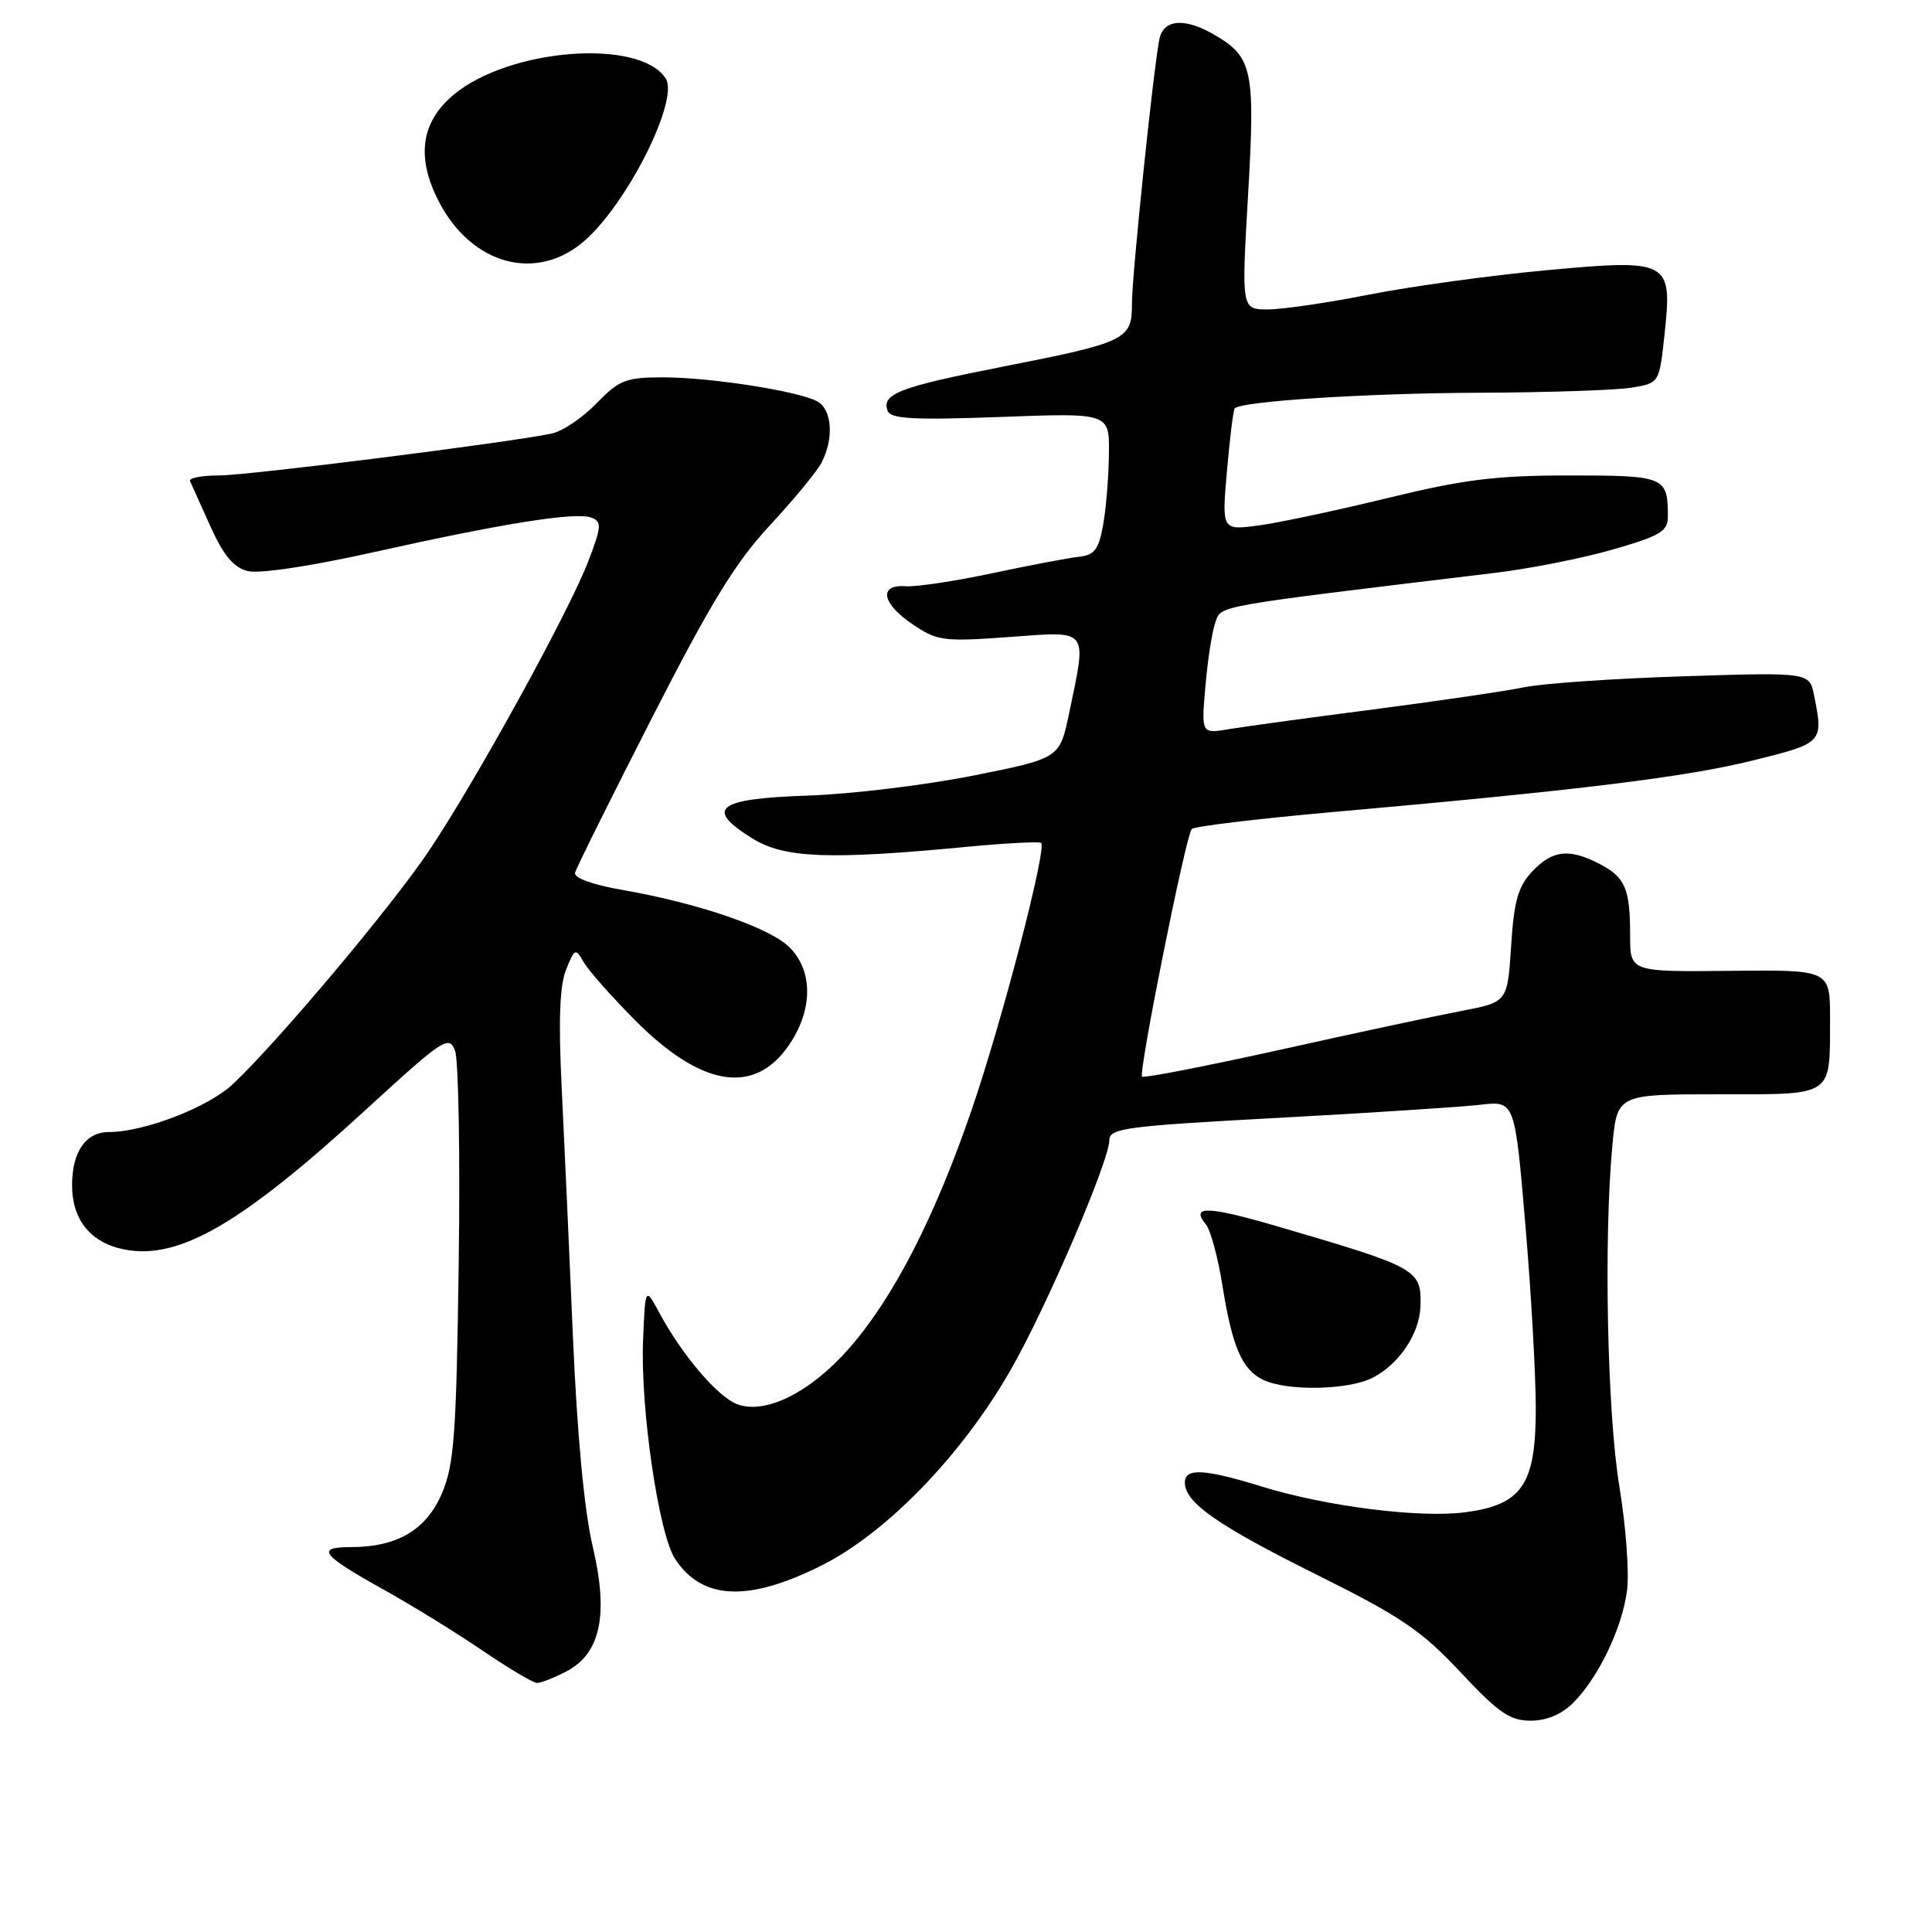 <?xml version="1.0" encoding="UTF-8" standalone="no"?>
<!DOCTYPE svg PUBLIC "-//W3C//DTD SVG 1.1//EN" "http://www.w3.org/Graphics/SVG/1.1/DTD/svg11.dtd" >
<svg xmlns="http://www.w3.org/2000/svg" xmlns:xlink="http://www.w3.org/1999/xlink" version="1.1" viewBox="0 0 256 256">
 <g >
 <path fill="currentColor"
d=" M 208.46 225.63 C 211.80 222.29 214.94 215.74 215.59 210.75 C 215.90 208.41 215.44 202.22 214.58 197.00 C 212.96 187.20 212.49 164.09 213.65 151.75 C 214.29 145.00 214.29 145.00 227.68 145.00 C 243.12 145.00 242.46 145.44 242.49 135.00 C 242.50 128.50 242.50 128.50 229.25 128.64 C 216.00 128.78 216.00 128.78 216.00 123.97 C 216.00 117.74 215.36 116.24 211.93 114.46 C 207.91 112.39 205.69 112.64 203.03 115.47 C 201.15 117.47 200.61 119.38 200.23 125.37 C 199.75 132.79 199.75 132.79 193.63 133.96 C 190.26 134.60 179.45 136.91 169.62 139.10 C 159.78 141.28 151.55 142.88 151.33 142.66 C 150.82 142.15 157.12 110.72 157.91 109.85 C 158.24 109.50 166.60 108.49 176.50 107.61 C 209.15 104.72 223.39 102.97 232.25 100.77 C 241.58 98.46 241.63 98.41 240.38 92.17 C 239.77 89.08 239.77 89.08 223.13 89.61 C 213.98 89.90 204.47 90.55 202.00 91.06 C 199.53 91.57 190.53 92.89 182.00 94.00 C 173.47 95.10 164.85 96.28 162.83 96.62 C 159.17 97.23 159.17 97.23 159.73 90.87 C 160.03 87.37 160.63 83.56 161.06 82.41 C 161.87 80.20 160.58 80.43 198.00 75.92 C 202.68 75.36 209.76 73.96 213.75 72.80 C 220.01 71.00 221.00 70.40 221.00 68.44 C 221.00 63.16 220.63 63.00 207.95 63.00 C 198.21 63.00 193.96 63.53 183.88 65.99 C 177.14 67.63 169.44 69.27 166.76 69.63 C 161.89 70.27 161.89 70.27 162.58 62.39 C 162.96 58.05 163.42 54.33 163.60 54.12 C 164.42 53.17 181.01 52.10 196.00 52.04 C 205.07 52.01 214.16 51.70 216.18 51.37 C 219.87 50.76 219.87 50.76 220.56 44.29 C 221.61 34.50 221.24 34.30 204.76 35.82 C 197.47 36.50 187.00 37.94 181.50 39.02 C 176.00 40.11 169.93 41.00 168.00 41.00 C 164.50 41.00 164.50 41.00 165.37 25.92 C 166.34 9.33 165.98 7.60 161.02 4.67 C 156.99 2.29 154.13 2.52 153.61 5.25 C 152.76 9.76 149.98 36.60 149.99 40.21 C 150.00 45.01 149.31 45.35 132.85 48.59 C 119.09 51.30 116.76 52.20 117.63 54.47 C 118.03 55.51 121.15 55.67 132.57 55.25 C 147.00 54.71 147.00 54.71 146.94 60.10 C 146.91 63.07 146.57 67.30 146.18 69.50 C 145.60 72.79 145.03 73.55 142.99 73.77 C 141.62 73.92 136.45 74.90 131.50 75.95 C 126.55 77.01 121.38 77.78 120.00 77.68 C 116.36 77.42 116.84 79.98 120.96 82.75 C 124.20 84.93 125.04 85.04 133.71 84.41 C 144.42 83.62 144.03 83.13 141.67 94.49 C 140.42 100.48 140.42 100.48 128.96 102.77 C 122.66 104.03 112.78 105.23 107.00 105.42 C 94.97 105.83 93.30 107.13 99.70 111.10 C 103.93 113.72 109.81 113.95 128.00 112.22 C 133.22 111.72 137.70 111.49 137.95 111.69 C 138.75 112.36 132.81 135.22 128.77 147.00 C 123.89 161.25 118.41 171.93 112.54 178.63 C 107.43 184.48 101.41 187.49 97.67 186.06 C 95.09 185.08 90.39 179.56 87.39 174.00 C 85.50 170.50 85.50 170.50 85.21 177.60 C 84.84 186.60 87.28 203.25 89.45 206.56 C 93.02 212.02 99.14 212.30 108.83 207.45 C 117.48 203.12 127.48 192.79 133.93 181.50 C 138.65 173.26 147.00 153.80 147.00 151.05 C 147.00 149.50 149.31 149.20 169.25 148.13 C 181.49 147.47 193.58 146.68 196.11 146.39 C 200.72 145.85 200.72 145.85 202.11 162.18 C 202.88 171.15 203.50 182.18 203.50 186.67 C 203.50 196.71 201.68 199.39 194.17 200.38 C 188.18 201.18 175.73 199.61 167.31 197.01 C 159.57 194.62 157.00 194.48 157.00 196.46 C 157.00 199.10 161.32 202.12 174.50 208.67 C 185.65 214.22 188.36 216.06 193.52 221.57 C 198.55 226.95 200.07 228.00 202.81 228.00 C 204.93 228.00 206.93 227.16 208.46 225.63 Z  M 75.01 221.49 C 79.59 219.13 80.68 213.96 78.52 204.84 C 77.42 200.16 76.47 190.07 75.91 177.00 C 75.43 165.72 74.76 150.88 74.42 144.00 C 73.99 135.27 74.16 130.59 75.00 128.50 C 76.15 125.65 76.26 125.60 77.35 127.50 C 77.98 128.60 81.04 132.05 84.14 135.18 C 93.25 144.35 100.44 145.24 105.00 137.77 C 107.73 133.29 107.59 128.50 104.62 125.53 C 102.01 122.92 92.56 119.68 82.42 117.91 C 78.48 117.23 76.02 116.33 76.20 115.64 C 76.36 115.01 80.94 105.79 86.37 95.16 C 94.13 79.95 97.47 74.49 101.97 69.66 C 105.12 66.27 108.22 62.52 108.85 61.32 C 110.54 58.10 110.25 54.20 108.25 53.16 C 105.62 51.79 94.06 50.00 87.86 50.00 C 82.94 50.00 82.06 50.34 79.04 53.45 C 77.20 55.35 74.53 57.15 73.10 57.45 C 67.24 58.67 32.86 63.00 29.00 63.00 C 26.71 63.00 24.99 63.34 25.18 63.75 C 25.37 64.16 26.59 66.87 27.89 69.76 C 29.62 73.61 30.95 75.20 32.83 75.67 C 34.35 76.05 41.16 75.03 49.45 73.18 C 66.72 69.33 76.32 67.80 78.37 68.59 C 79.75 69.12 79.71 69.75 78.00 74.25 C 75.45 80.96 62.97 103.64 56.77 112.84 C 51.72 120.32 36.89 137.96 30.85 143.66 C 27.61 146.71 19.11 150.00 14.44 150.00 C 11.36 150.00 9.55 152.61 9.55 157.05 C 9.55 161.68 12.06 164.73 16.57 165.58 C 23.77 166.93 31.98 162.16 48.48 147.04 C 58.80 137.58 59.50 137.12 60.30 139.24 C 60.76 140.48 60.98 153.20 60.78 167.50 C 60.47 190.12 60.18 194.07 58.56 197.87 C 56.48 202.73 52.64 205.00 46.47 205.00 C 41.79 205.00 42.59 206.04 50.76 210.59 C 54.47 212.65 60.36 216.28 63.87 218.67 C 67.37 221.05 70.65 223.00 71.17 223.00 C 71.68 223.00 73.41 222.32 75.01 221.49 Z  M 181.90 182.55 C 185.42 180.73 188.11 176.69 188.22 173.07 C 188.36 168.20 187.89 167.95 169.20 162.48 C 159.98 159.79 157.70 159.73 159.80 162.26 C 160.40 162.99 161.38 166.59 161.97 170.28 C 163.27 178.46 164.57 181.48 167.36 182.83 C 170.53 184.36 178.70 184.21 181.90 182.55 Z  M 77.48 31.88 C 83.20 26.86 90.02 13.19 88.21 10.39 C 84.74 5.05 67.43 6.40 60.08 12.58 C 55.77 16.21 55.13 20.84 58.13 26.67 C 62.49 35.13 71.13 37.46 77.48 31.88 Z "/>
</g>
</svg>